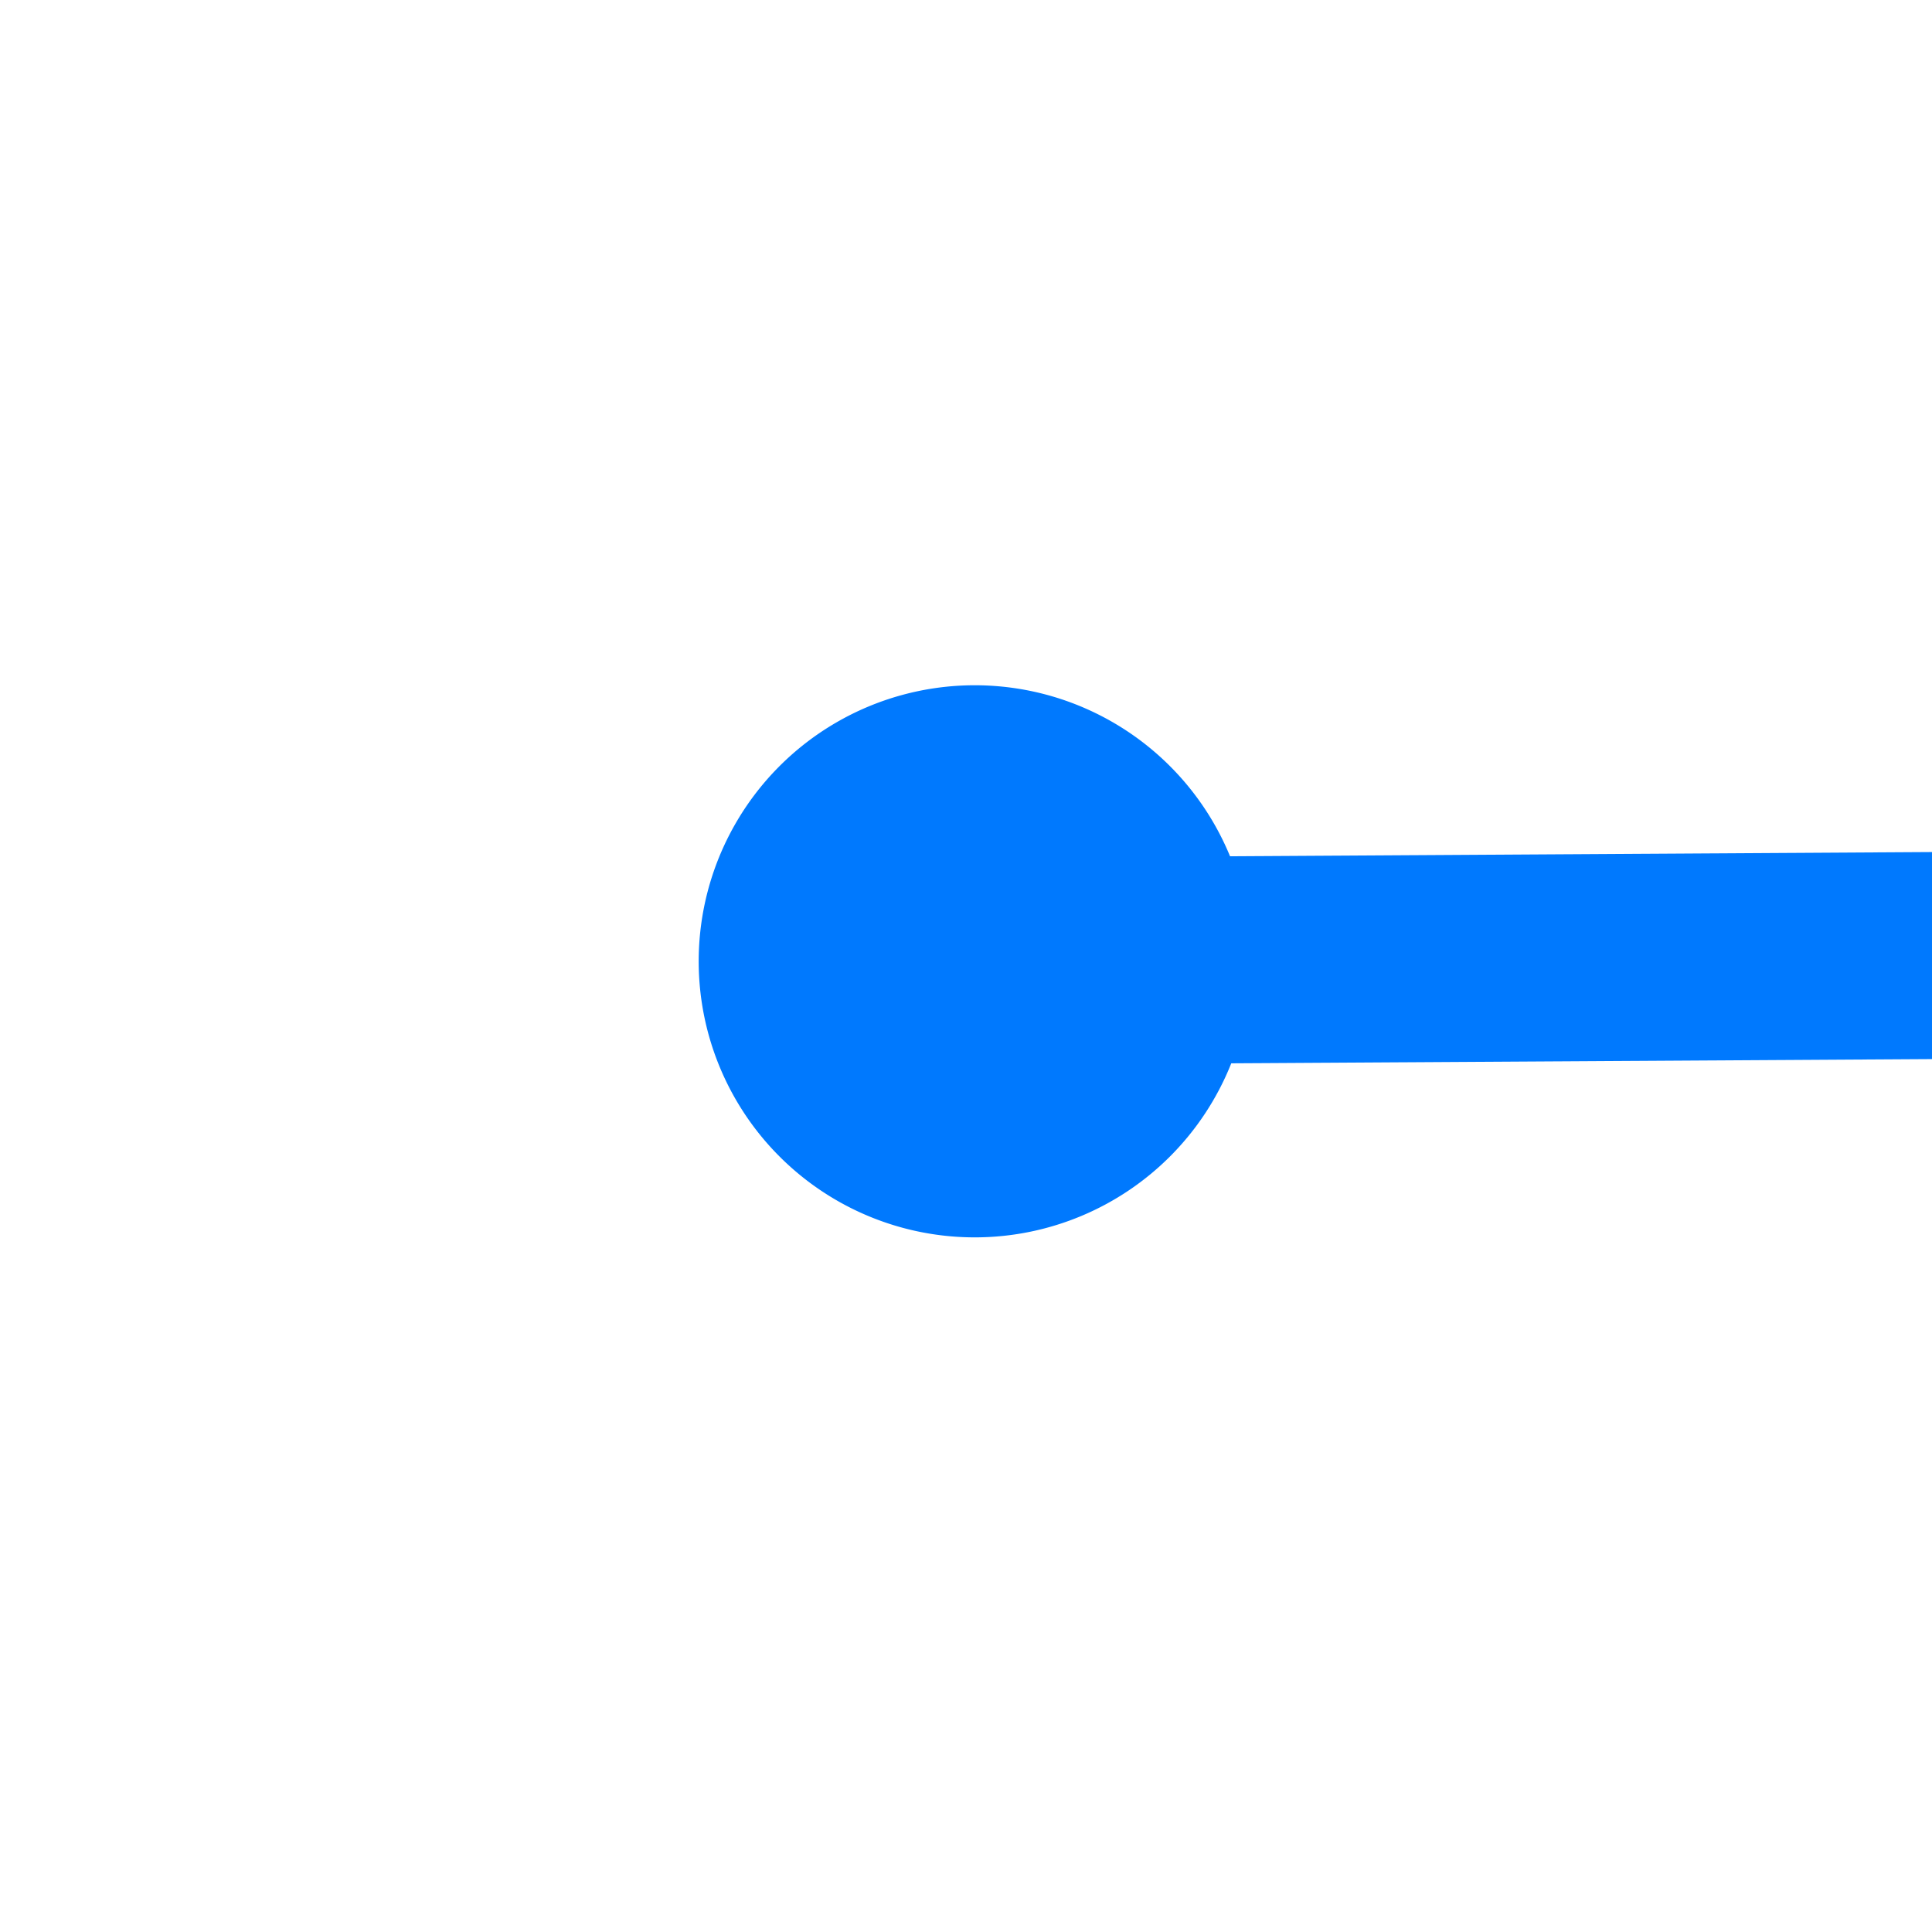 ﻿<?xml version="1.0" encoding="utf-8"?>
<svg version="1.1" xmlns:xlink="http://www.w3.org/1999/xlink" width="28px" height="28px" preserveAspectRatio="xMinYMid meet" viewBox="102 183  28 26" xmlns="http://www.w3.org/2000/svg">
  <g transform="matrix(-1 0.017 -0.017 -1 235.403 389.946 )">
    <path d="M 34 191.5  A 4 4 0 0 0 30 195.5 A 4 4 0 0 0 34 199.5 A 4 4 0 0 0 38 195.5 A 4 4 0 0 0 34 191.5 Z M 116 191.5  A 4 4 0 0 0 112 195.5 A 4 4 0 0 0 116 199.5 A 4 4 0 0 0 120 195.5 A 4 4 0 0 0 116 191.5 Z " fill-rule="nonzero" fill="#0079fe" stroke="none" transform="matrix(1 0.011 -0.011 1 2.095 -0.791 )" />
    <path d="M 33 195.5  L 117 195.5  " stroke-width="3" stroke="#0079fe" fill="none" transform="matrix(1 0.011 -0.011 1 2.095 -0.791 )" />
  </g>
</svg>